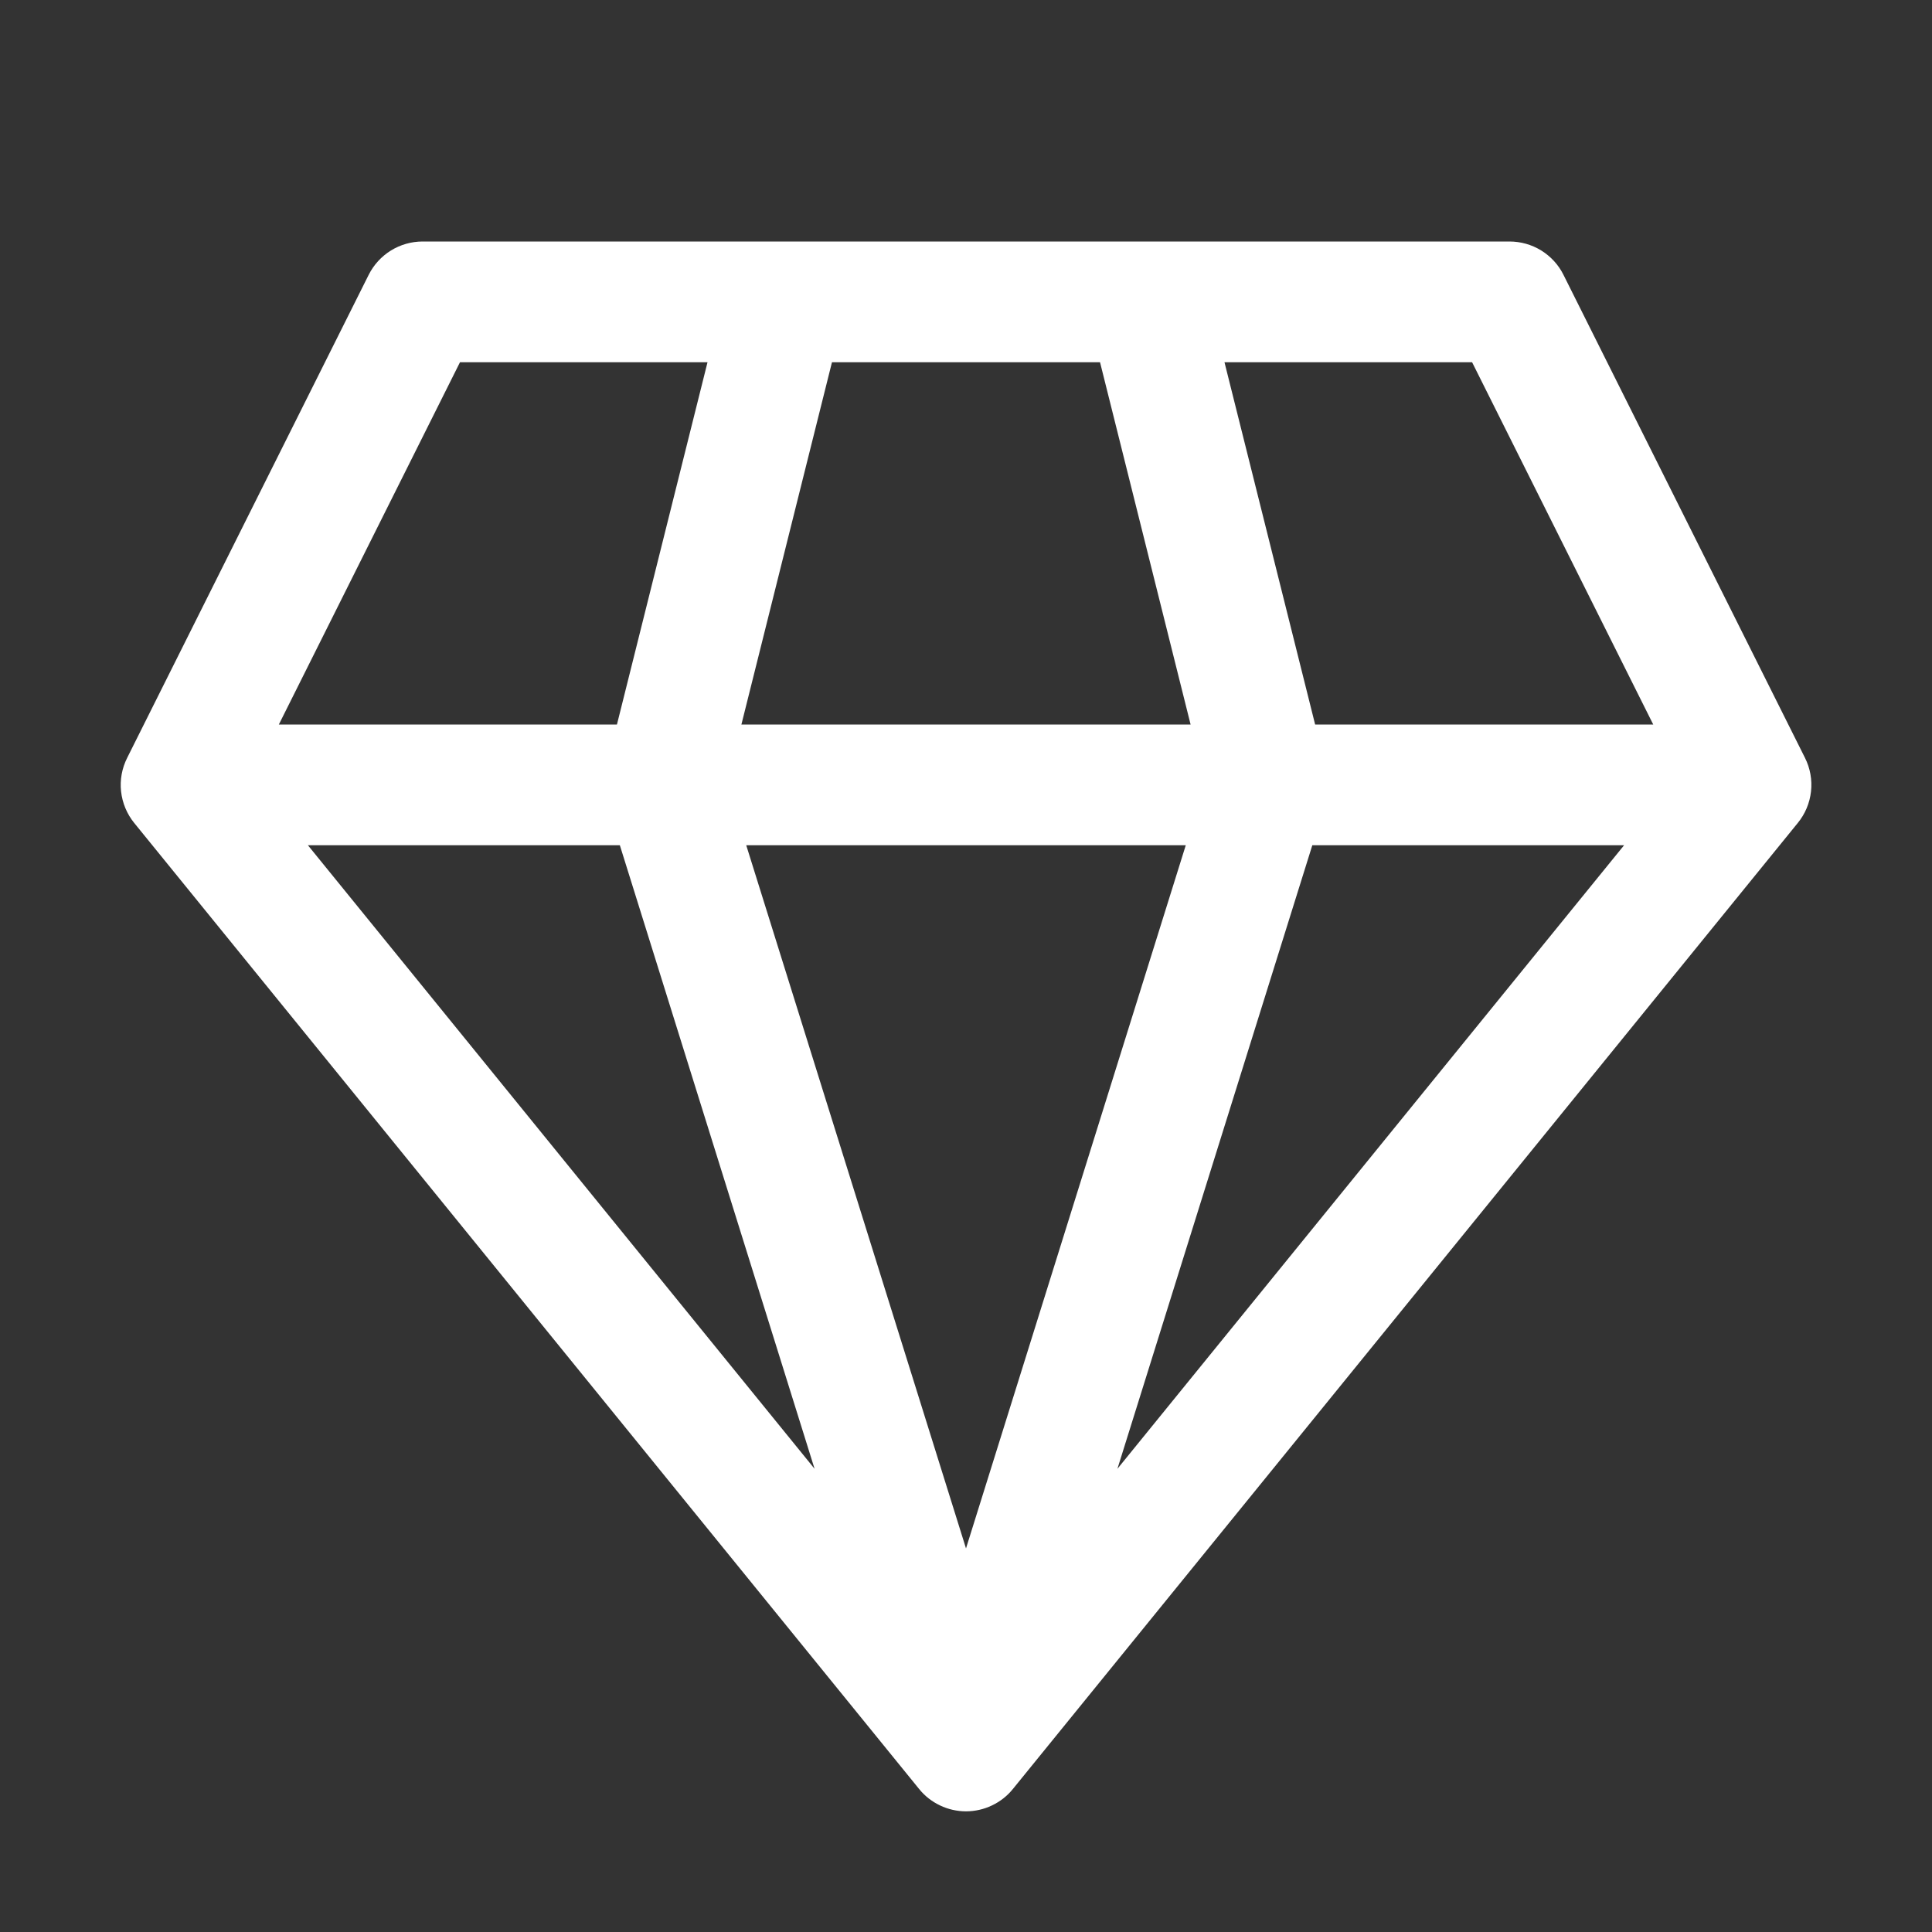 <svg width="24" height="24" viewBox="0 0 24 24" fill="none" xmlns="http://www.w3.org/2000/svg">
<rect x="0" y="0" width="24" height="24" fill="#333333" stroke="none"/>
<path d="M5.25 3C5.111 3 4.974 3.039 4.856 3.112C4.738 3.185 4.642 3.29 4.58 3.414L1.58 9.414C1.515 9.543 1.488 9.688 1.504 9.832C1.52 9.976 1.577 10.112 1.668 10.224L11.418 22.224C11.488 22.311 11.577 22.38 11.678 22.428C11.778 22.476 11.889 22.501 12 22.501C12.111 22.501 12.222 22.476 12.322 22.428C12.423 22.38 12.512 22.311 12.582 22.224L22.332 10.224C22.424 10.112 22.481 9.976 22.497 9.832C22.513 9.689 22.487 9.543 22.422 9.414L19.422 3.414C19.36 3.289 19.264 3.185 19.145 3.111C19.026 3.038 18.89 3 18.75 3H5.25ZM3.464 9L5.714 4.5H8.789L7.664 9H3.464ZM3.825 10.5H7.7L10.119 18.246L3.825 10.5ZM9.27 10.5H14.73L12 19.235L9.27 10.5ZM16.302 10.5H20.175L13.881 18.246L16.302 10.5ZM20.537 9H16.337L15.211 4.5H18.287L20.537 9ZM14.79 9H9.21L10.335 4.5H13.665L14.79 9Z" fill="white"/>
</svg>
